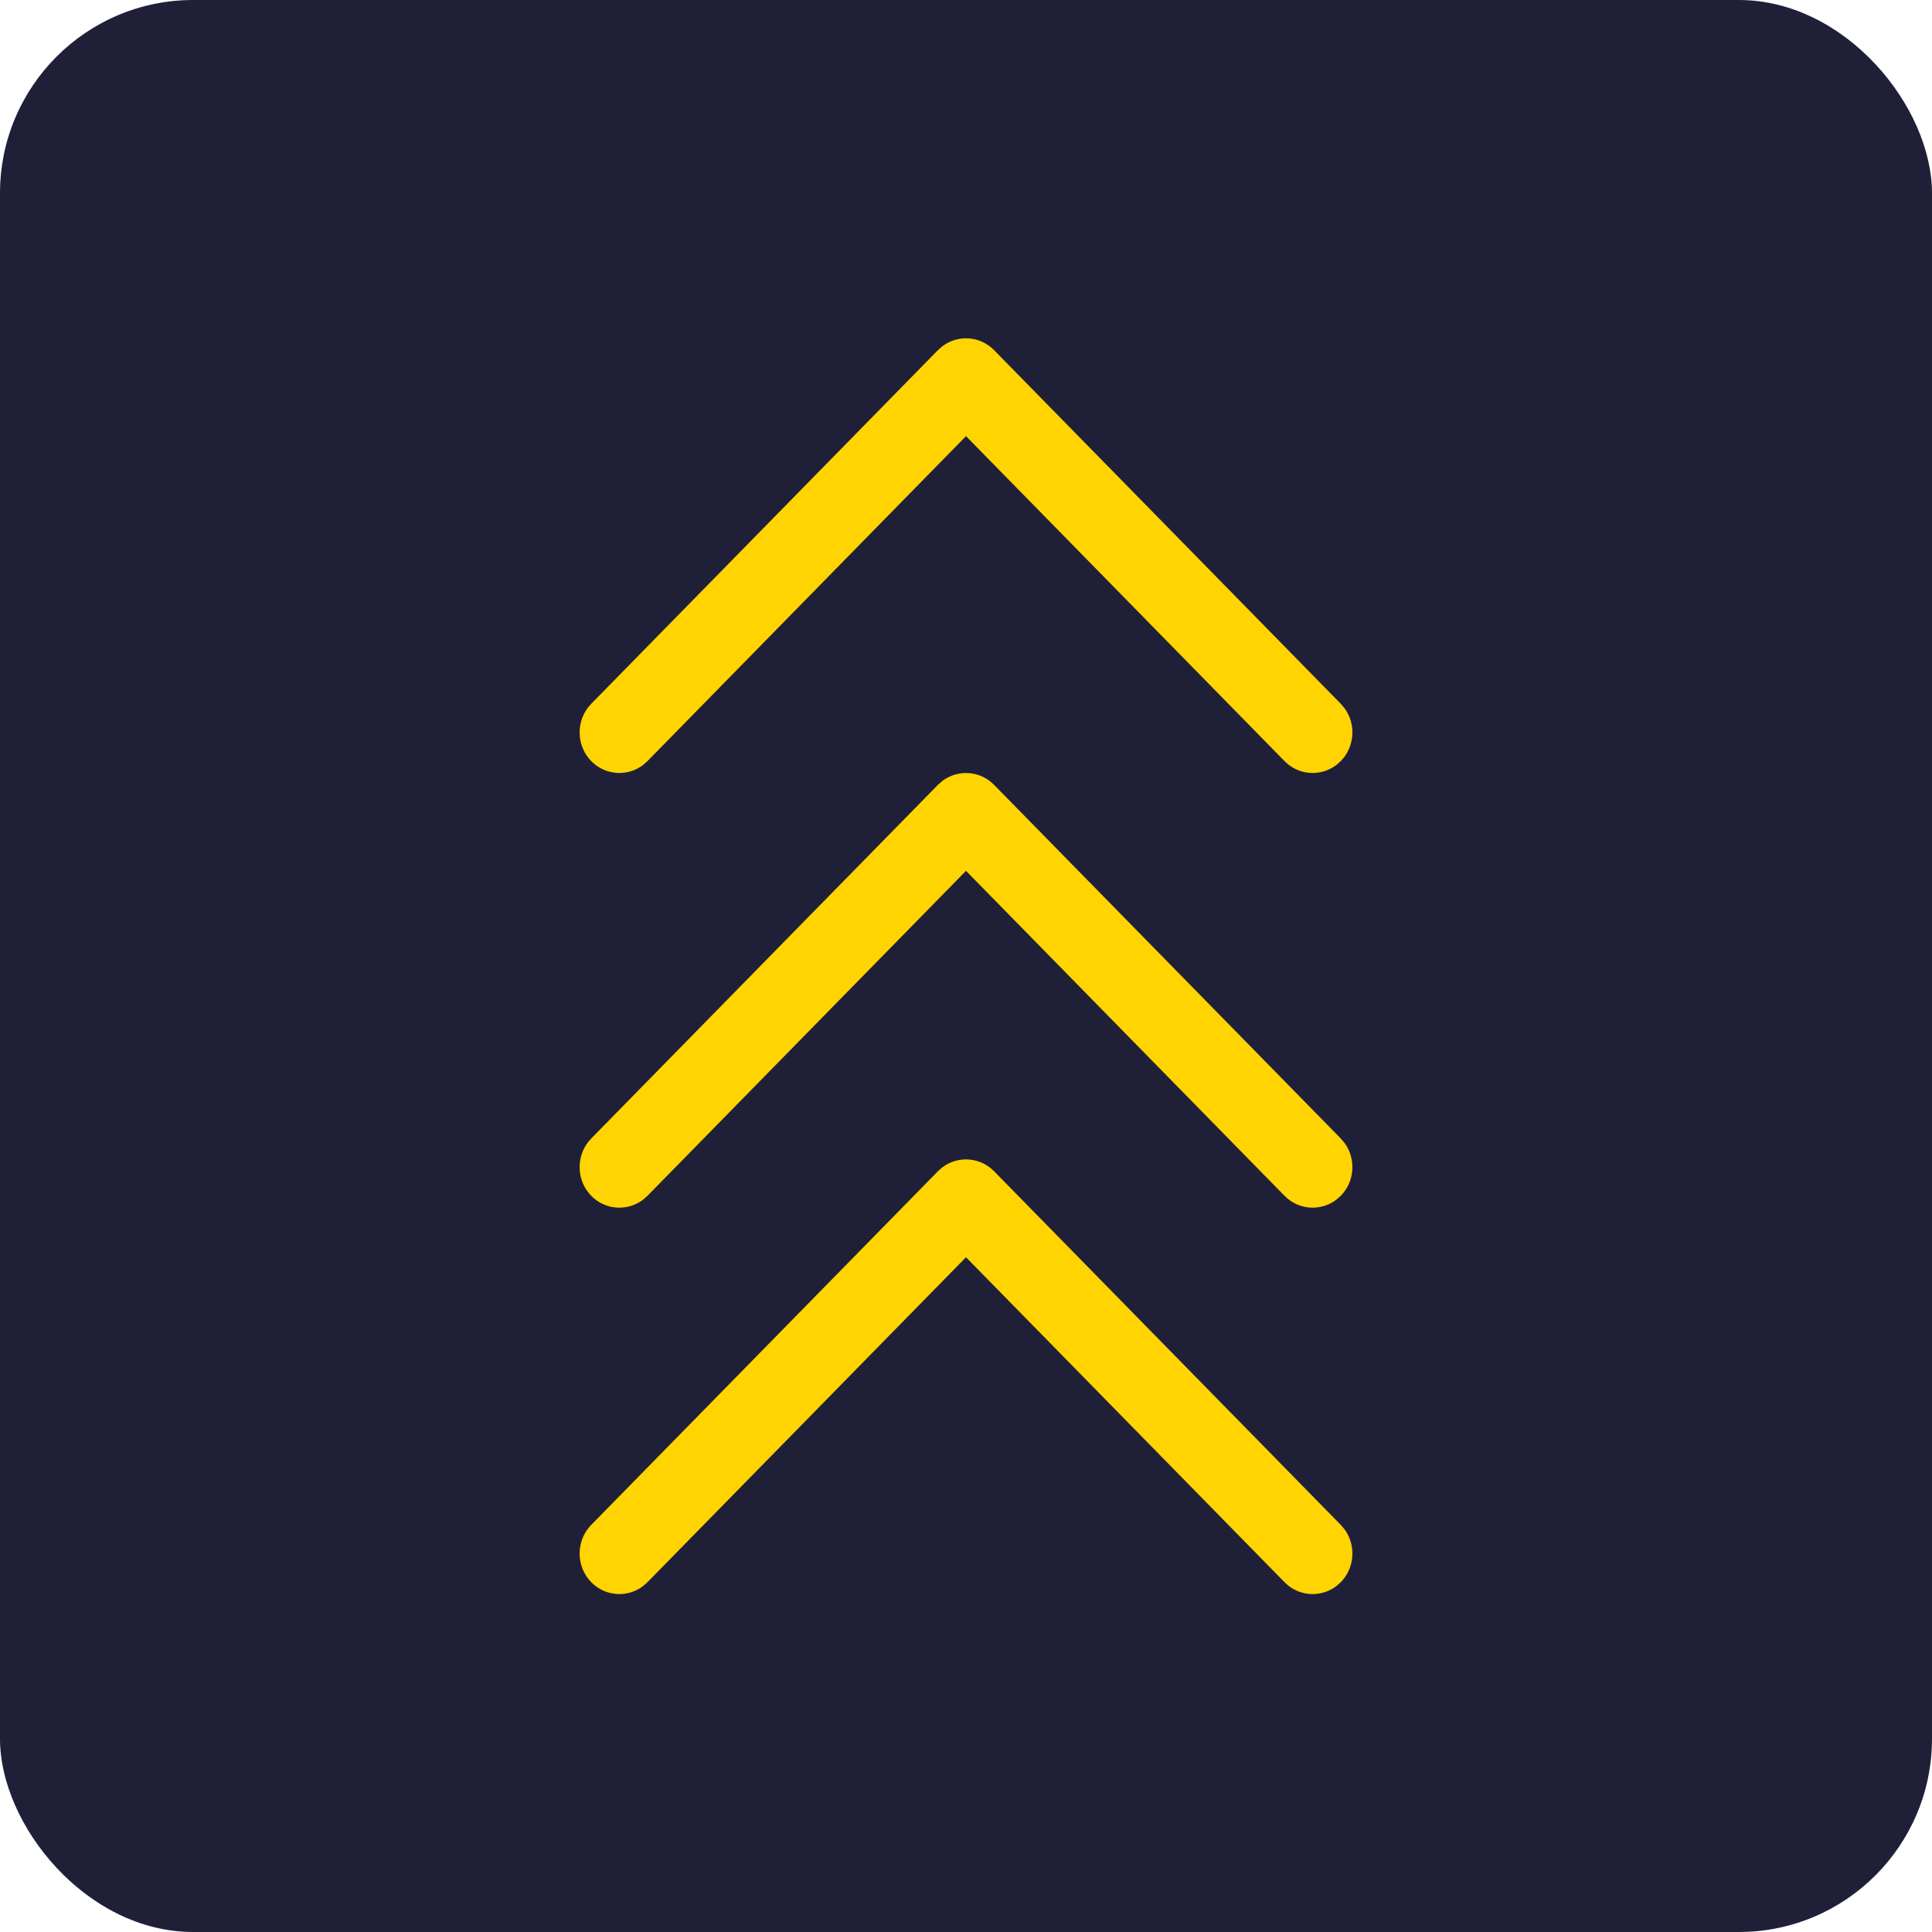 <svg width="40" height="40" viewBox="0 0 40 40" fill="none" xmlns="http://www.w3.org/2000/svg">
<g clip-path="url(#clip0_5_1558)">
<rect width="40" height="40" rx="4" fill="#1F2038"/>
<path d="M12.241 15.758C12.533 16.056 12.991 16.083 13.313 15.839L13.405 15.758L20 9.03L26.595 15.758C26.887 16.056 27.344 16.083 27.667 15.839L27.759 15.758C28.051 15.46 28.078 14.993 27.839 14.665L27.759 14.571L20.582 7.25C20.29 6.952 19.832 6.925 19.51 7.169L19.418 7.25L12.241 14.571C11.92 14.899 11.92 15.43 12.241 15.758Z" fill="#FFD400"/>
<path d="M12.241 24.758C12.533 25.056 12.991 25.083 13.313 24.839L13.405 24.758L20 18.03L26.595 24.758C26.887 25.056 27.344 25.083 27.667 24.839L27.759 24.758C28.051 24.46 28.078 23.994 27.839 23.665L27.759 23.571L20.582 16.25C20.29 15.952 19.832 15.925 19.51 16.169L19.418 16.25L12.241 23.571C11.92 23.899 11.92 24.43 12.241 24.758Z" fill="#FFD400"/>
<path d="M12.241 32.758C12.533 33.056 12.991 33.083 13.313 32.839L13.405 32.758L20 26.03L26.595 32.758C26.887 33.056 27.344 33.083 27.667 32.839L27.759 32.758C28.051 32.46 28.078 31.994 27.839 31.665L27.759 31.571L20.582 24.25C20.29 23.952 19.832 23.925 19.51 24.169L19.418 24.25L12.241 31.571C11.92 31.899 11.92 32.43 12.241 32.758Z" fill="#FFD400"/>
</g>
<defs>
<clipPath id="clip0_5_1558">
<rect width="40" height="40" rx="4" fill="white"/>
</clipPath>
</defs>
</svg>
